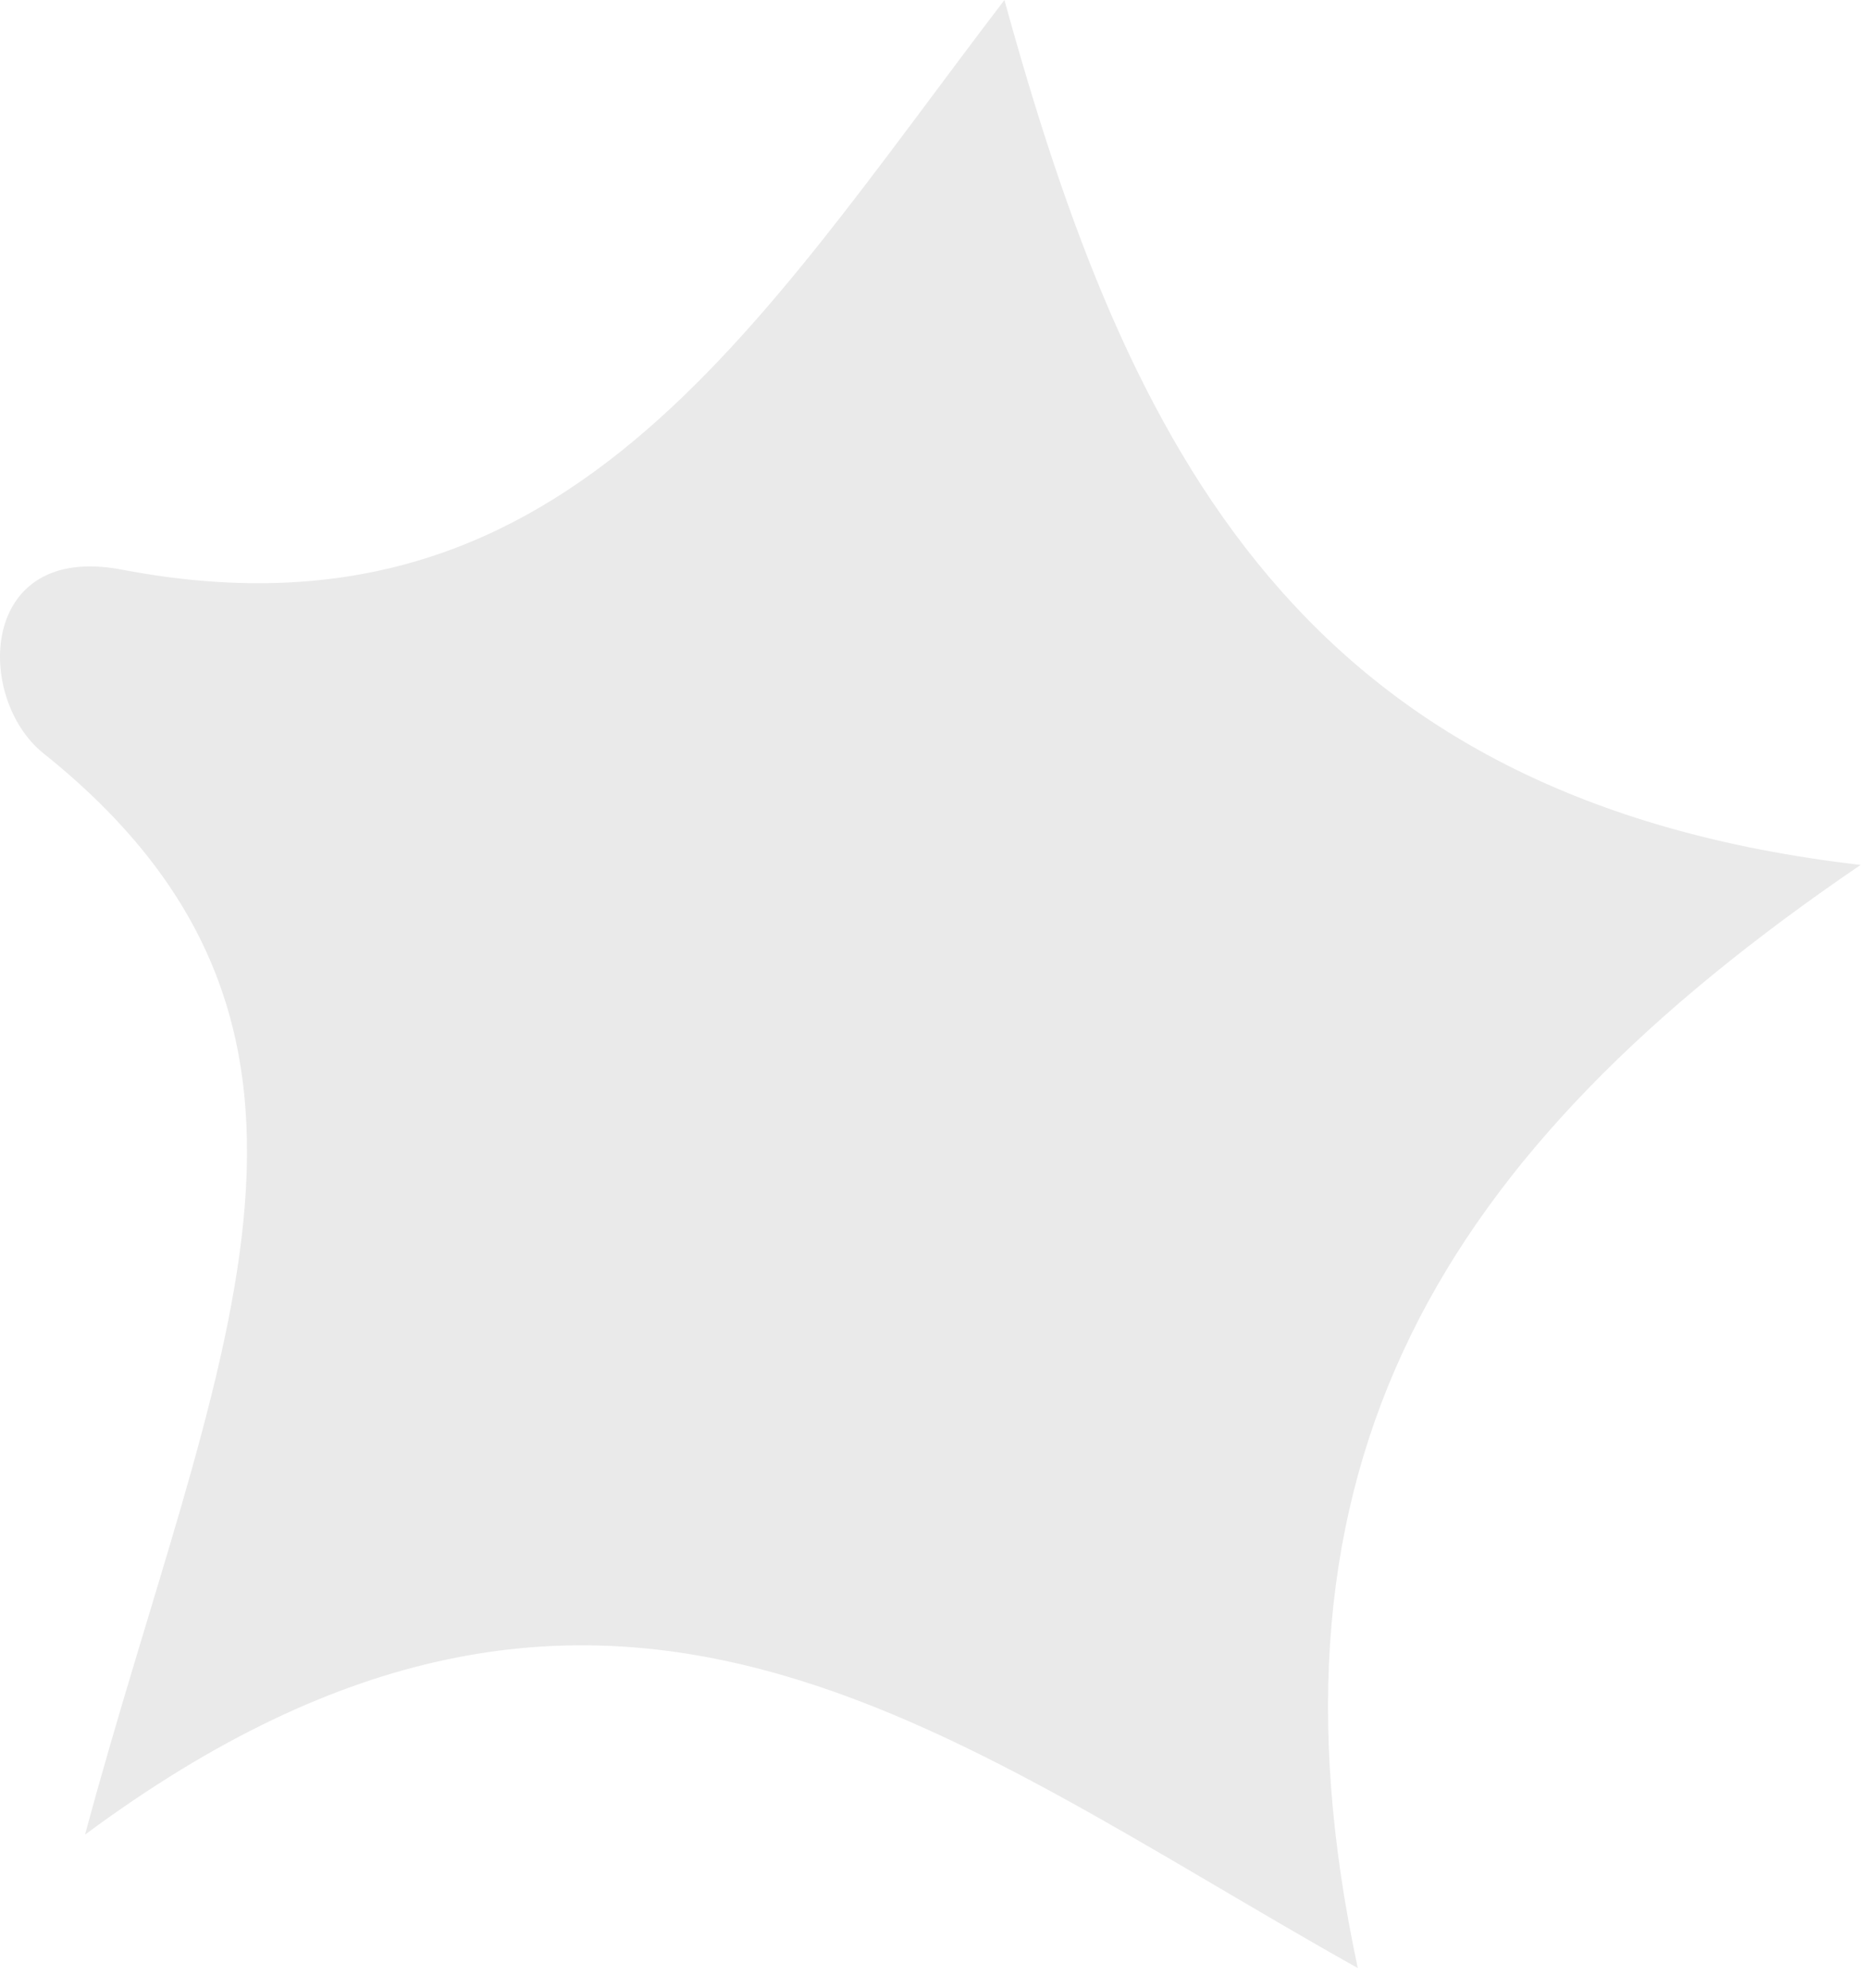 <svg width="47" height="50" viewBox="0 0 47 50" fill="none" xmlns="http://www.w3.org/2000/svg">
<path d="M2.142 46.142C5.353 34.216 9.9 25.992 1.094 18.951C-0.63 17.573 -0.554 13.642 3.055 14.327C14.176 16.457 18.909 8.334 25.272 0C28.382 11.293 32.709 20.125 46.814 21.757C36.2 28.984 31.45 36.862 34.163 49.507C23.726 43.657 15.249 36.439 2.15 46.142H2.142Z" fill="#EAEAEA"/>
</svg>
